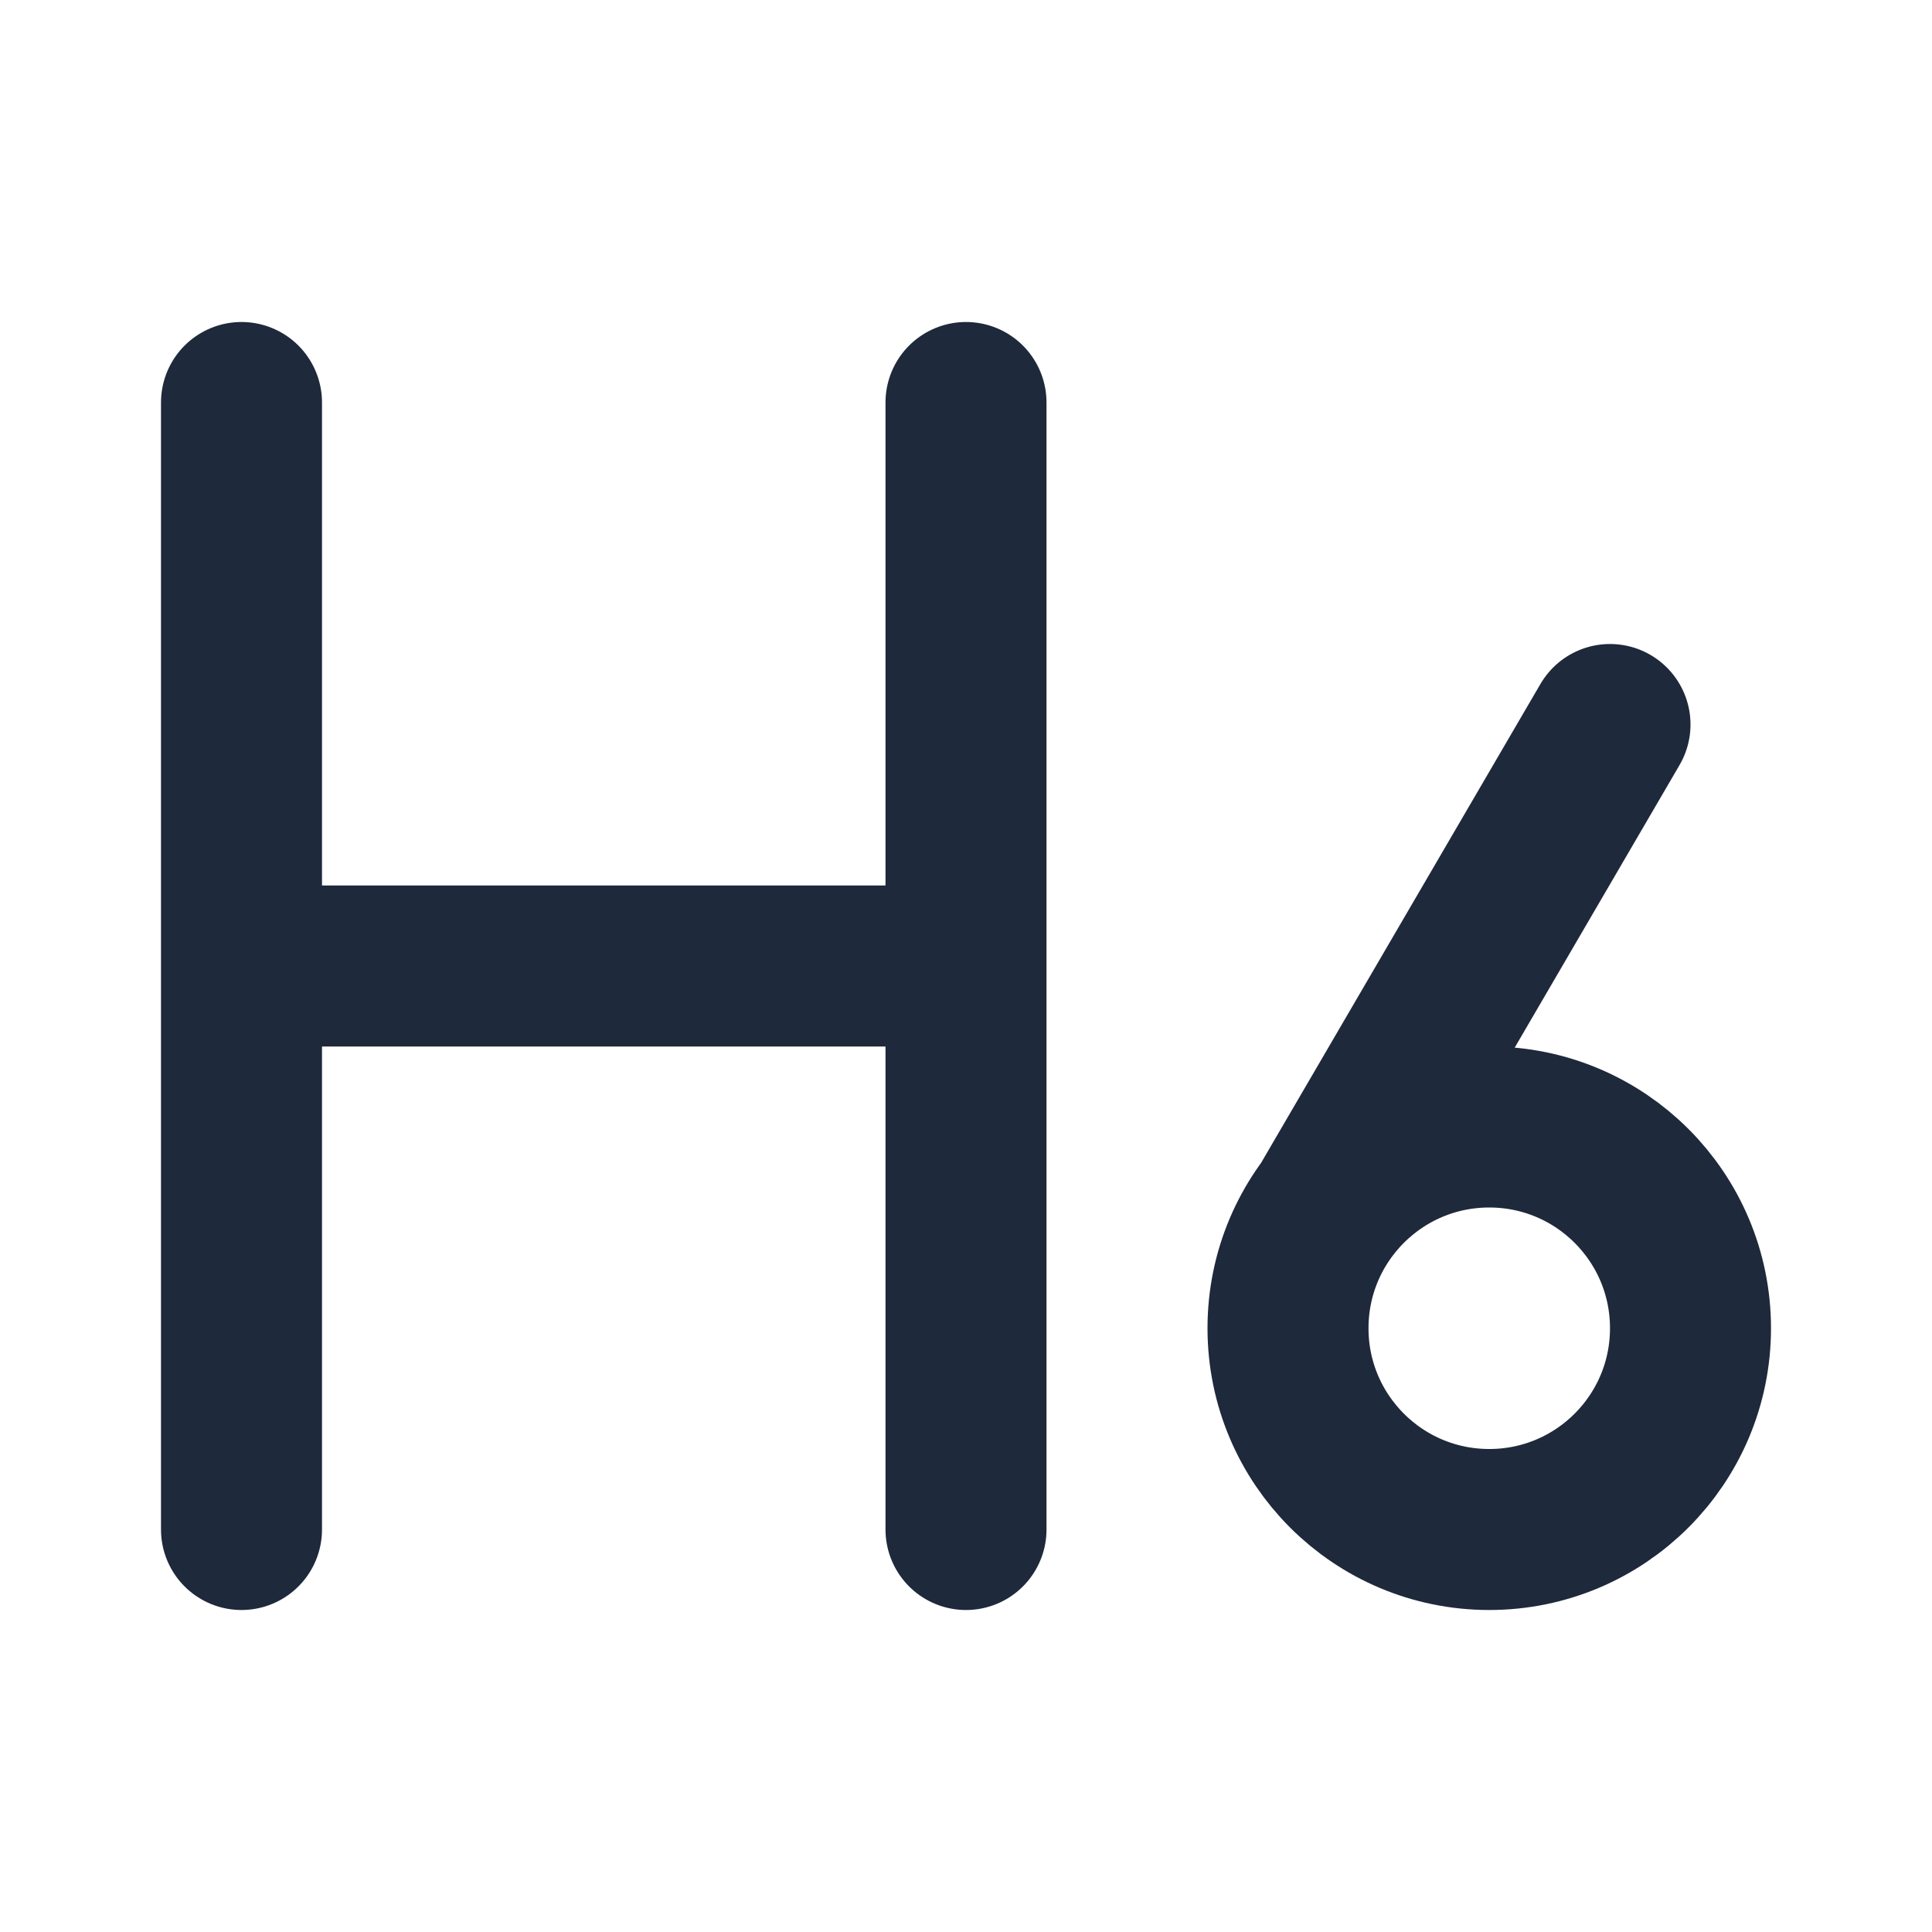 <svg width="24" height="24" viewBox="0 0 24 24" fill="none" xmlns="http://www.w3.org/2000/svg">
<path d="M3 5V19M3 12H12M12 5V19" stroke="#1E293B" stroke-width="2" stroke-linecap="round" stroke-linejoin="round"/>
<path d="M20 9L16.5 15M21 16.5C21 17.881 19.881 19 18.5 19C17.119 19 16 17.881 16 16.5C16 15.119 17.119 14 18.5 14C19.881 14 21 15.119 21 16.5Z" stroke="#1E293B" stroke-width="2" stroke-linecap="round" stroke-linejoin="round"/>
</svg>
